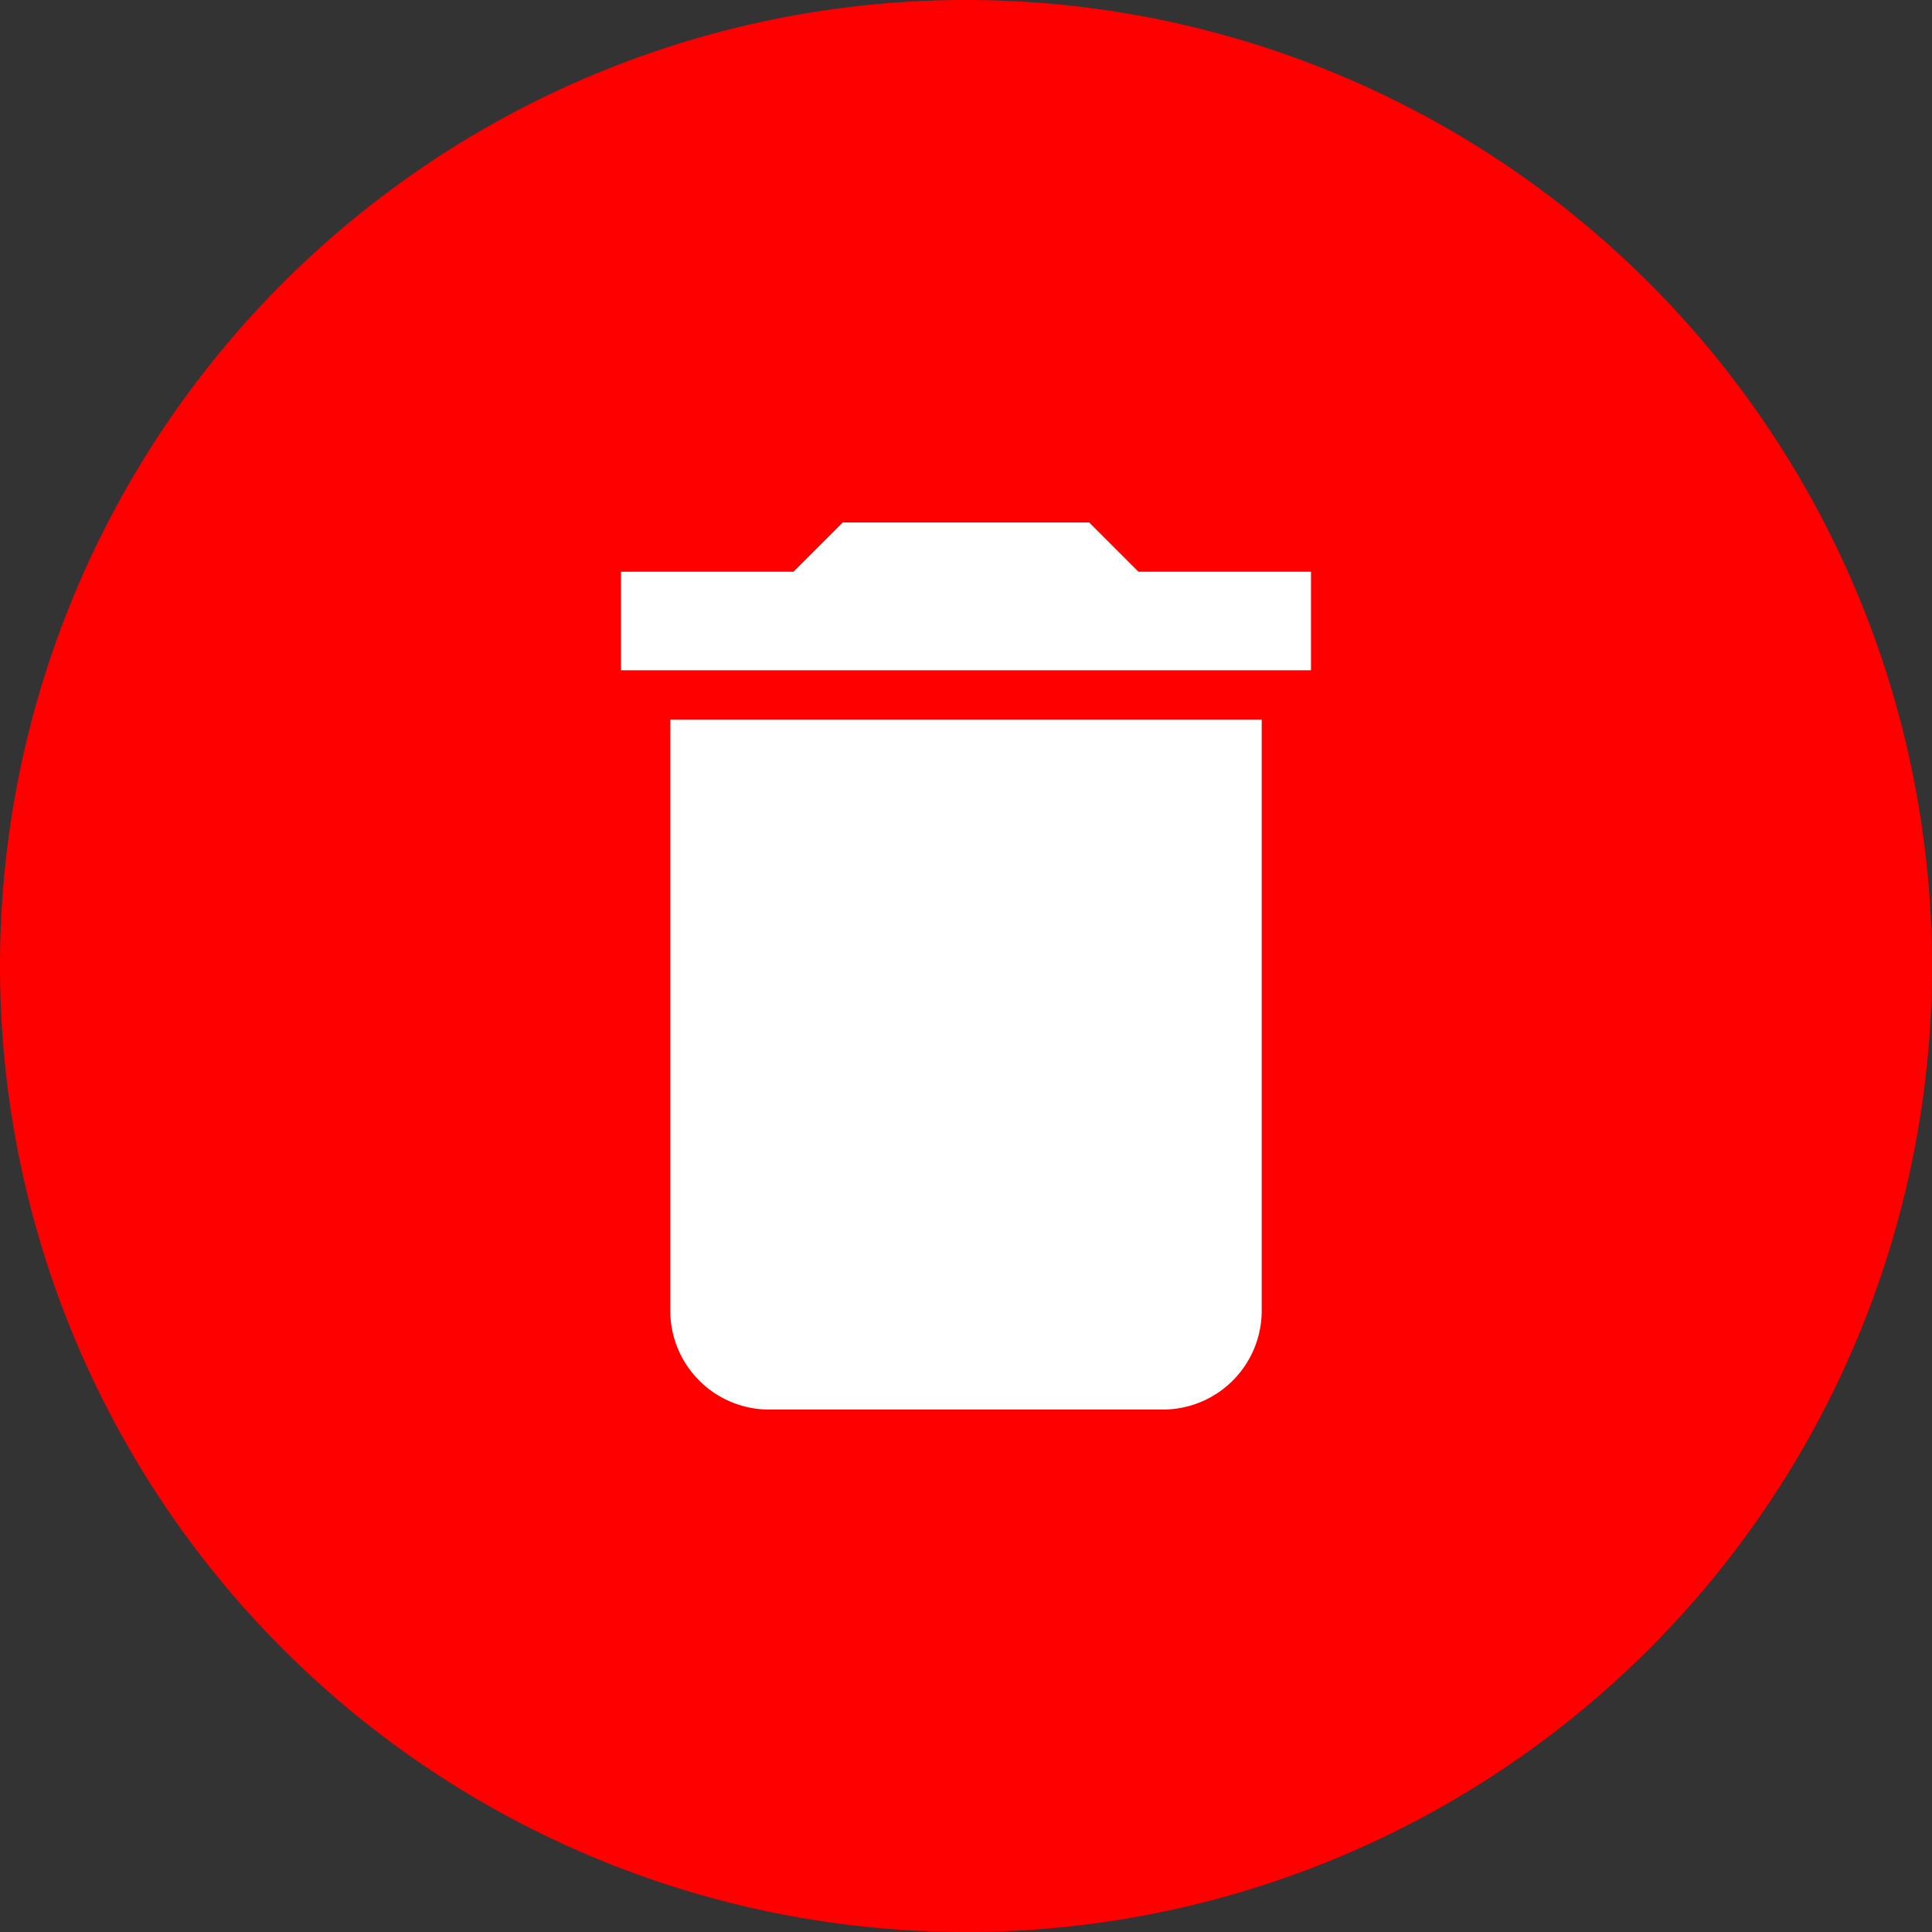 <svg id="Add_Delete_Icon" data-name="Add/Delete  Icon" xmlns="http://www.w3.org/2000/svg" width="70" height="70" viewBox="0 0 70 70">
  <rect x="0" y="0" width="70" height="70" fill="#333333" stroke="none"/>
  <path id="Path_9" data-name="Path 9" d="M35,0A35,35,0,1,1,0,35,35,35,0,0,1,35,0Z" fill="red"/>
  <path id="Icon_material-delete" data-name="Icon material-delete" d="M9.286,33.071a3.582,3.582,0,0,0,3.571,3.571H27.143a3.582,3.582,0,0,0,3.571-3.571V11.643H9.286ZM32.5,6.286H26.25L24.464,4.5H15.536L13.75,6.286H7.5V9.857h25Z" transform="translate(15 14.429)" fill="#fff"/>
</svg>
